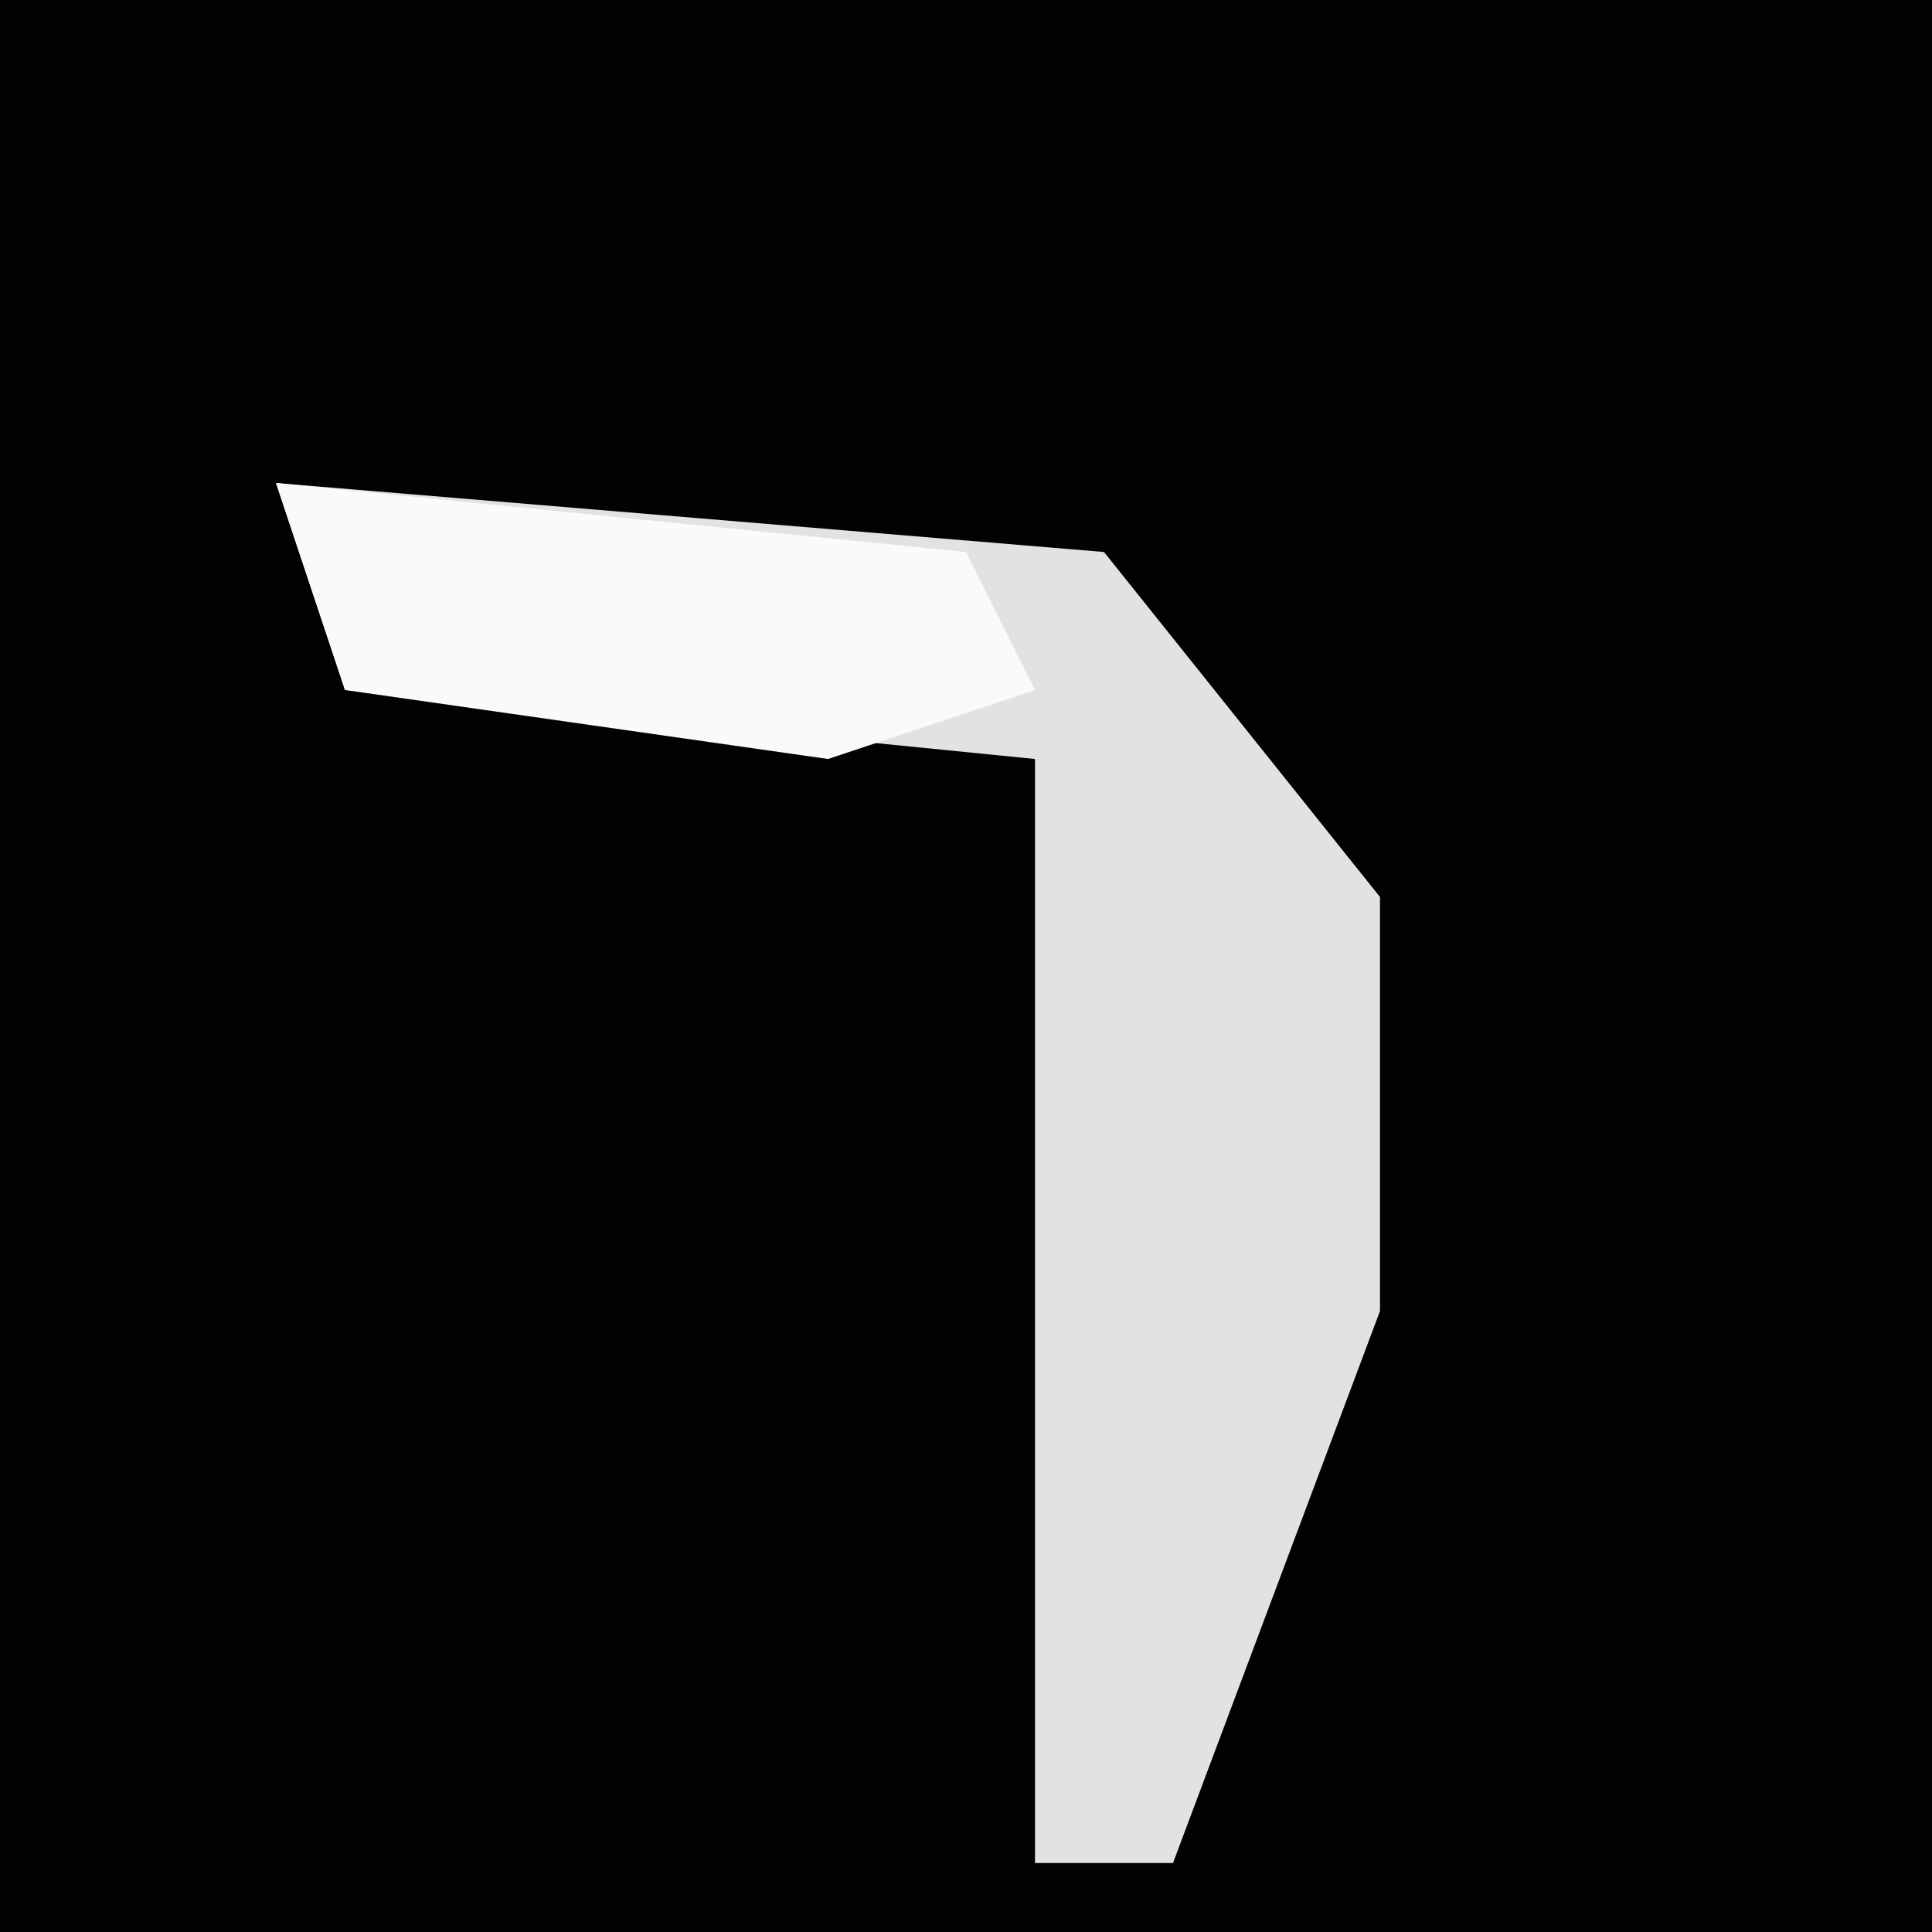 <?xml version="1.0" encoding="UTF-8"?>
<svg version="1.1" xmlns="http://www.w3.org/2000/svg" width="28" height="28">
<path d="M0,0 L28,0 L28,28 L0,28 Z " fill="#020202" transform="translate(0,0)"/>
<path d="M0,0 L12,1 L16,6 L16,12 L13,20 L11,20 L11,4 L1,3 Z " fill="#E2E2E2" transform="translate(4,7)"/>
<path d="M0,0 L10,1 L11,3 L8,4 L1,3 Z " fill="#FAFAFA" transform="translate(4,7)"/>
</svg>

